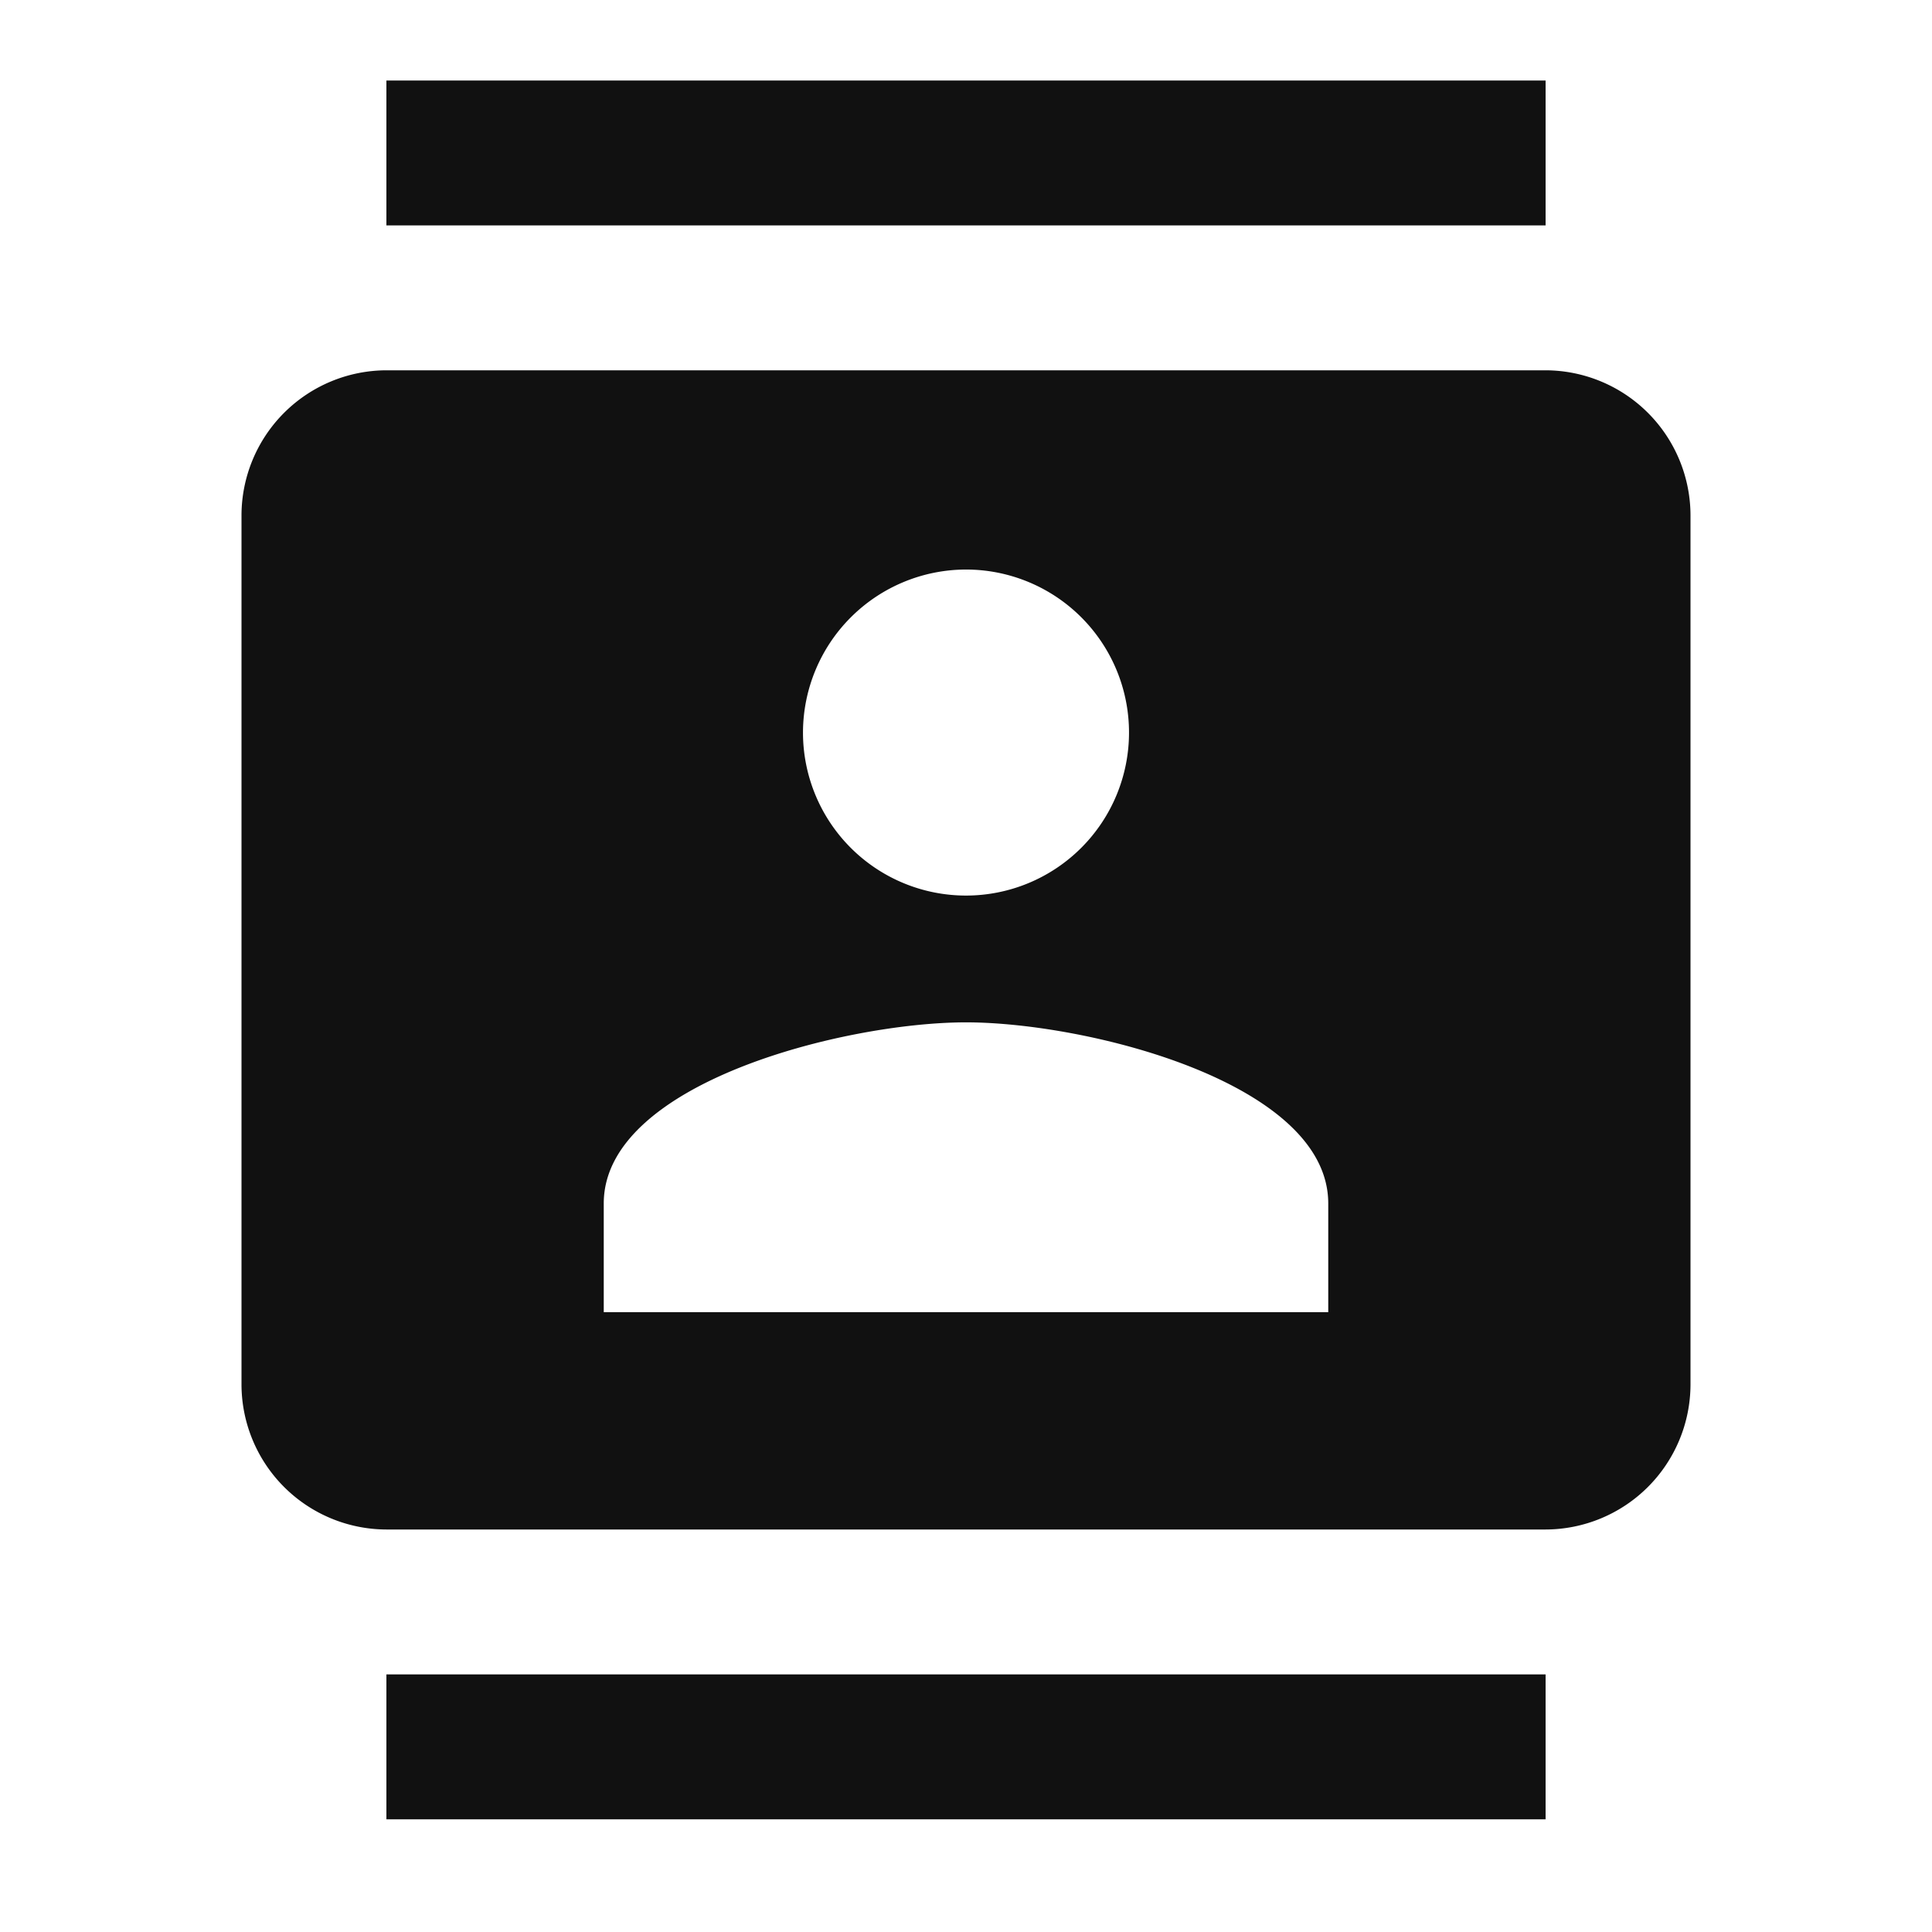 <svg id="baseline-contacts-24px" xmlns="http://www.w3.org/2000/svg" width="24" height="24" viewBox="0 0 24 24">
  <path id="패스_819" data-name="패스 819" d="M0,0H24V24H0ZM0,0H24V24H0ZM0,0H24V24H0Z" fill="none"/>
  <path id="패스_820" data-name="패스 820" d="M18.2,0H3.8V1.8H18.2ZM3.8,21.6H18.2V19.8H3.8Zm14.4-18H3.8A1.805,1.805,0,0,0,2,5.4V16.2A1.805,1.805,0,0,0,3.8,18H18.2A1.805,1.805,0,0,0,20,16.2V5.4A1.805,1.805,0,0,0,18.2,3.6ZM11,6.075A2.025,2.025,0,1,1,8.975,8.1,2.028,2.028,0,0,1,11,6.075ZM15.5,15.3h-9V13.95c0-1.5,3-2.25,4.5-2.25s4.5.747,4.5,2.25Z" transform="translate(1 1)" fill="#111"/>
</svg>
